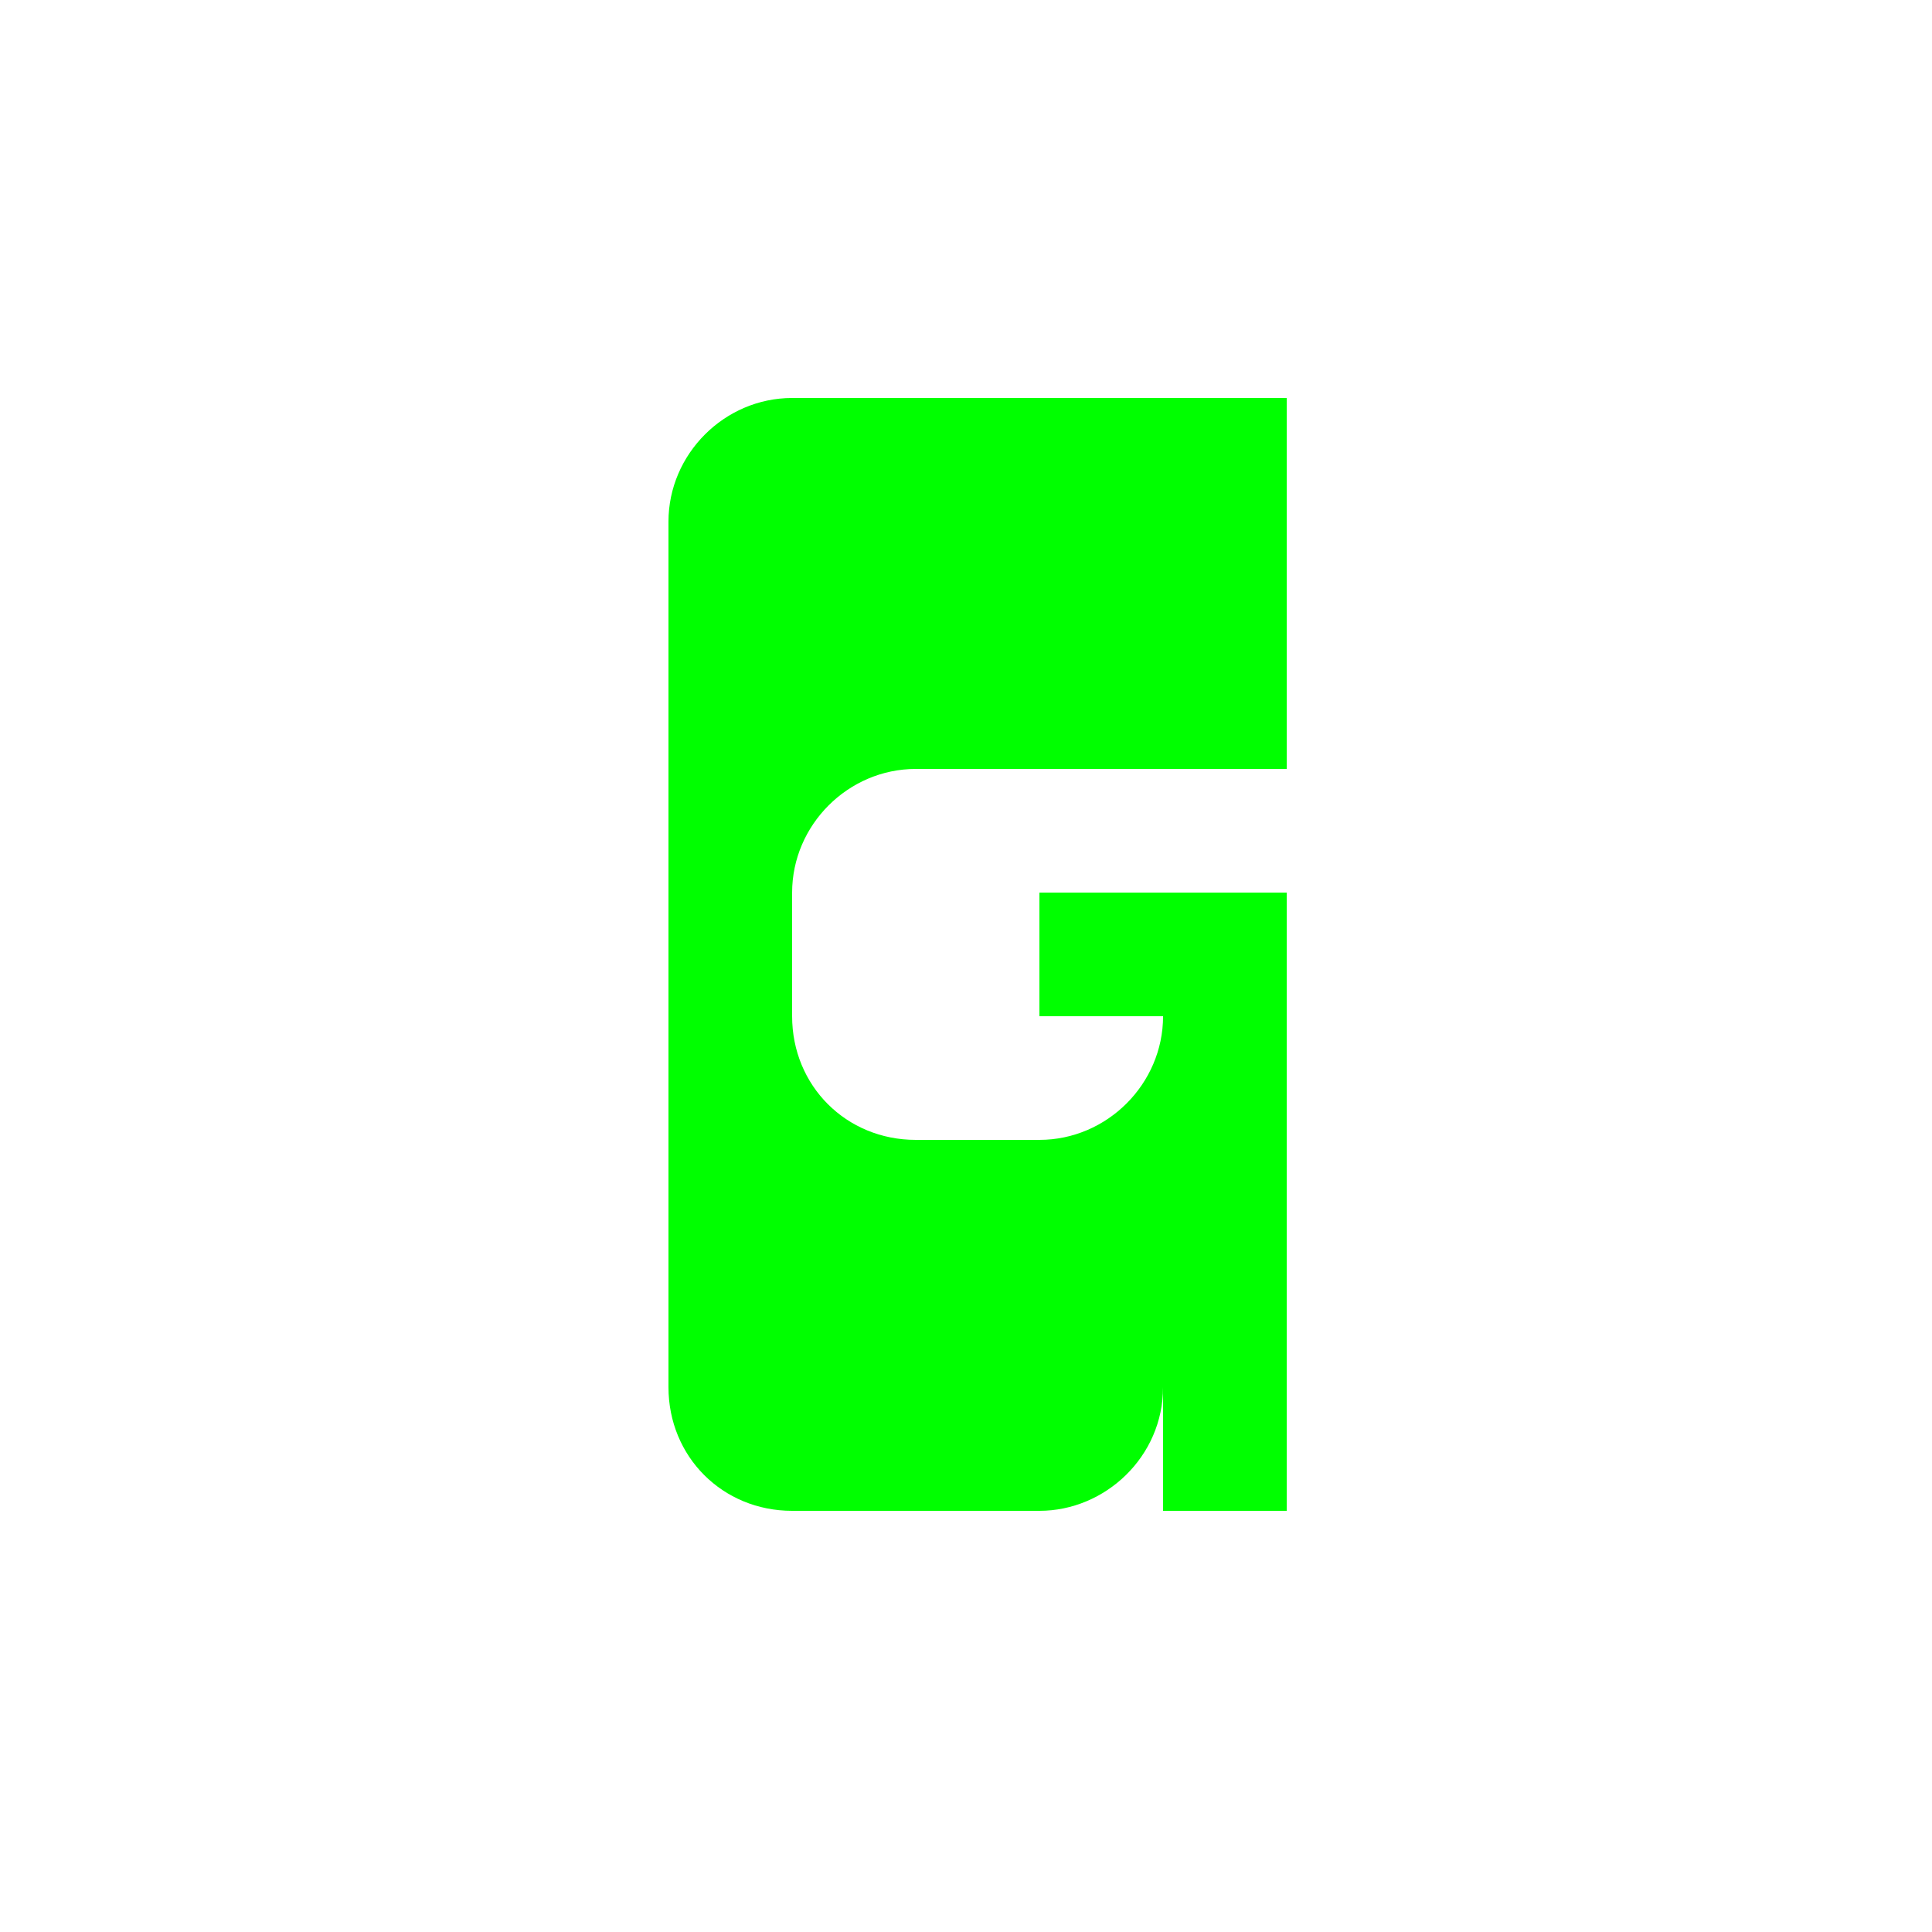 <?xml version="1.0" encoding="utf-8"?>
<!-- Generator: Adobe Illustrator 22.0.1, SVG Export Plug-In . SVG Version: 6.00 Build 0)  -->
<svg version="1.1" xmlns="http://www.w3.org/2000/svg" xmlns:xlink="http://www.w3.org/1999/xlink" x="0px" y="0px"
	 viewBox="0 0 100 100" style="enable-background:new 0 0 100 100;" xml:space="preserve">
<style type="text/css">
	.st0{fill:#0000FF;}
	.st1{fill:#00FF00;}
	.st2{fill:#231F20;}
	.st3{fill:#FFFFFF;}
	.st4{fill:none;stroke:#FFFFFF;}
	.st5{fill:none;stroke:#231F20;}
</style>
<g id="Layer_1">
	<g>
		<path class="st1" d="M41,78.2c-3.6,0-6.4-2.8-6.4-6.4V27c0-3.5,2.9-6.4,6.4-6.4h25.6v19.2H47.4c-3.5,0-6.4,2.9-6.4,6.4v6.4
			c0,3.6,2.8,6.4,6.4,6.4h6.4c3.5,0,6.4-2.9,6.4-6.4h-6.4v-6.4h12.8v32h-6.4v-6.4c0,3.6-3,6.4-6.4,6.4H41z"/>
	</g>
</g>
<g id="Layer_2">
</g>
</svg>
